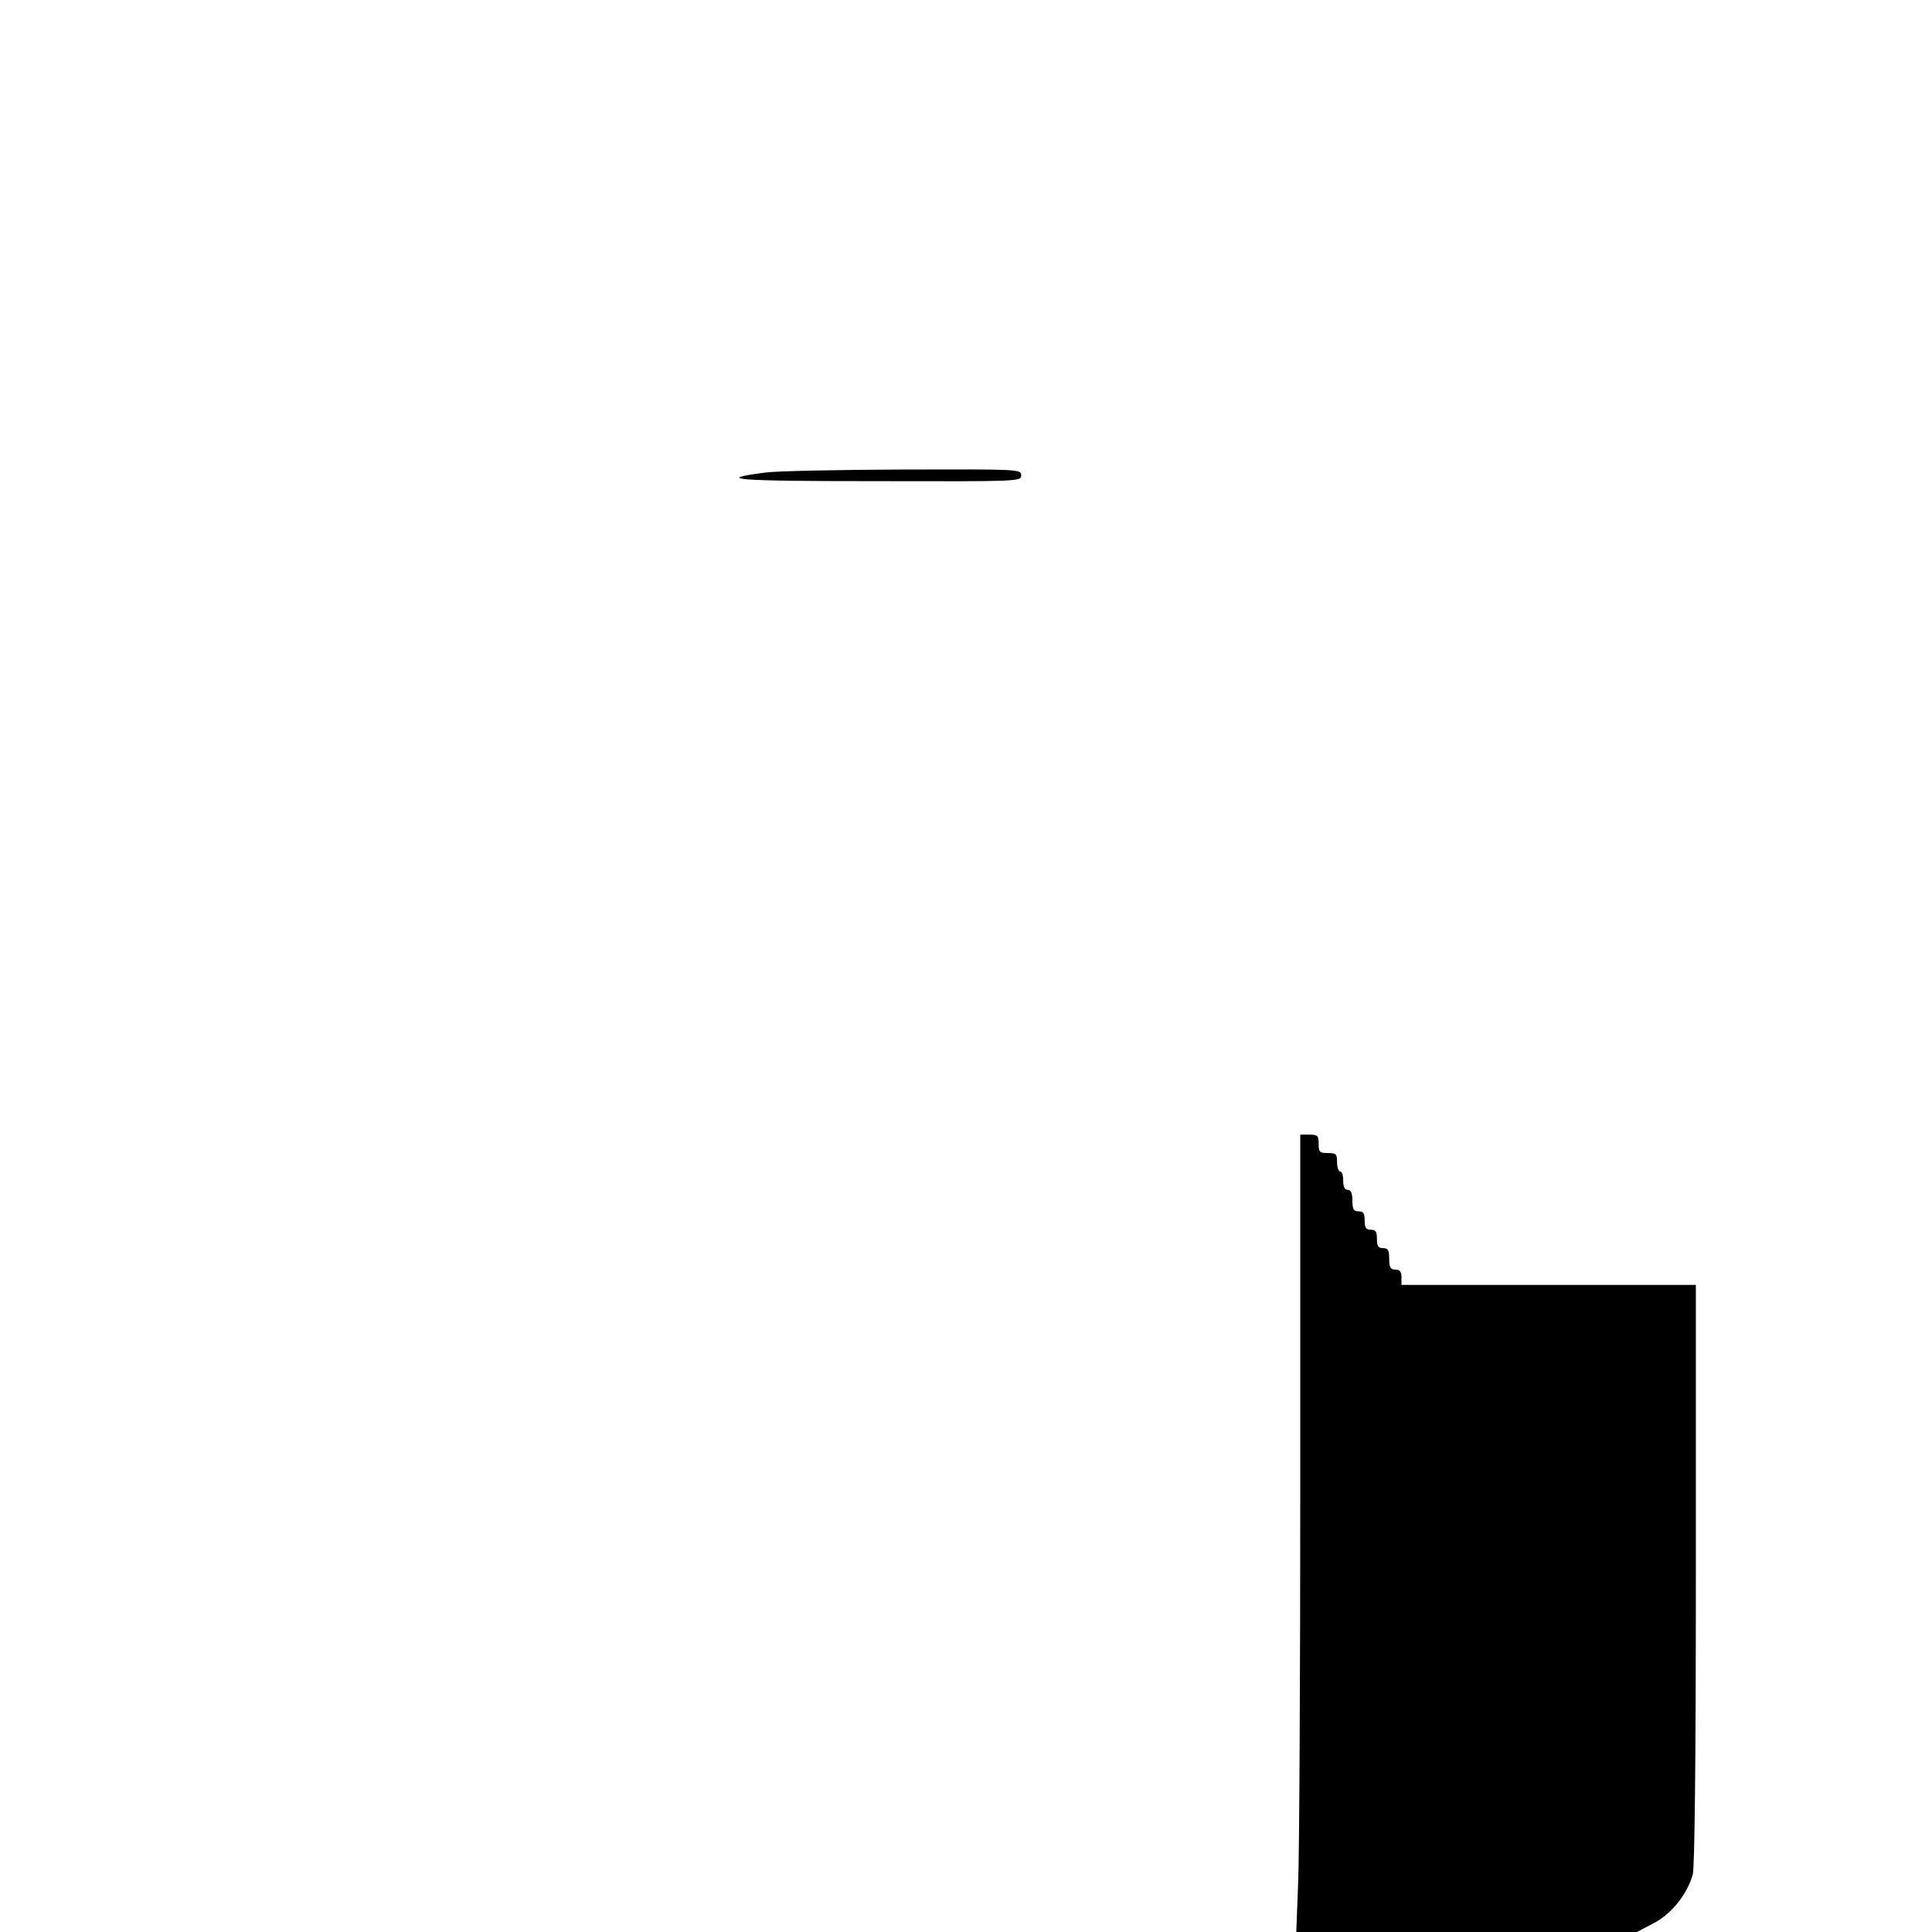 <?xml version="1.0" standalone="no"?>
<!DOCTYPE svg PUBLIC "-//W3C//DTD SVG 20010904//EN"
 "http://www.w3.org/TR/2001/REC-SVG-20010904/DTD/svg10.dtd">
<svg version="1.0" xmlns="http://www.w3.org/2000/svg"
 width="630pt" height="630pt" viewBox="0 0 630 630"
 preserveAspectRatio="xMidYMid meet">
<g transform="translate(0,630) scale(0.1,-0.1)"
fill="#000000" stroke="none">
<path d="M2495 4759 c-170 -22 -99 -28 363 -28 466 -1 472 -1 472 19 0 20 -6
20 -387 19 -214 -1 -415 -5 -448 -10z"/>
<path d="M4240 1458 c0 -629 -3 -1214 -7 -1300 l-6 -158 555 0 556 0 53 28
c59 30 111 95 129 160 6 24 10 369 10 980 l0 942 -480 0 -480 0 0 25 c0 18 -5
25 -20 25 -16 0 -20 7 -20 35 0 28 -4 35 -20 35 -16 0 -20 7 -20 30 0 23 -4
30 -20 30 -16 0 -20 7 -20 30 0 23 -4 30 -20 30 -16 0 -20 7 -20 35 0 24 -5
35 -15 35 -10 0 -15 10 -15 30 0 17 -4 30 -10 30 -5 0 -10 14 -10 30 0 27 -3
30 -30 30 -27 0 -30 3 -30 30 0 27 -3 30 -30 30 l-30 0 0 -1142z"/>
</g>
</svg>
